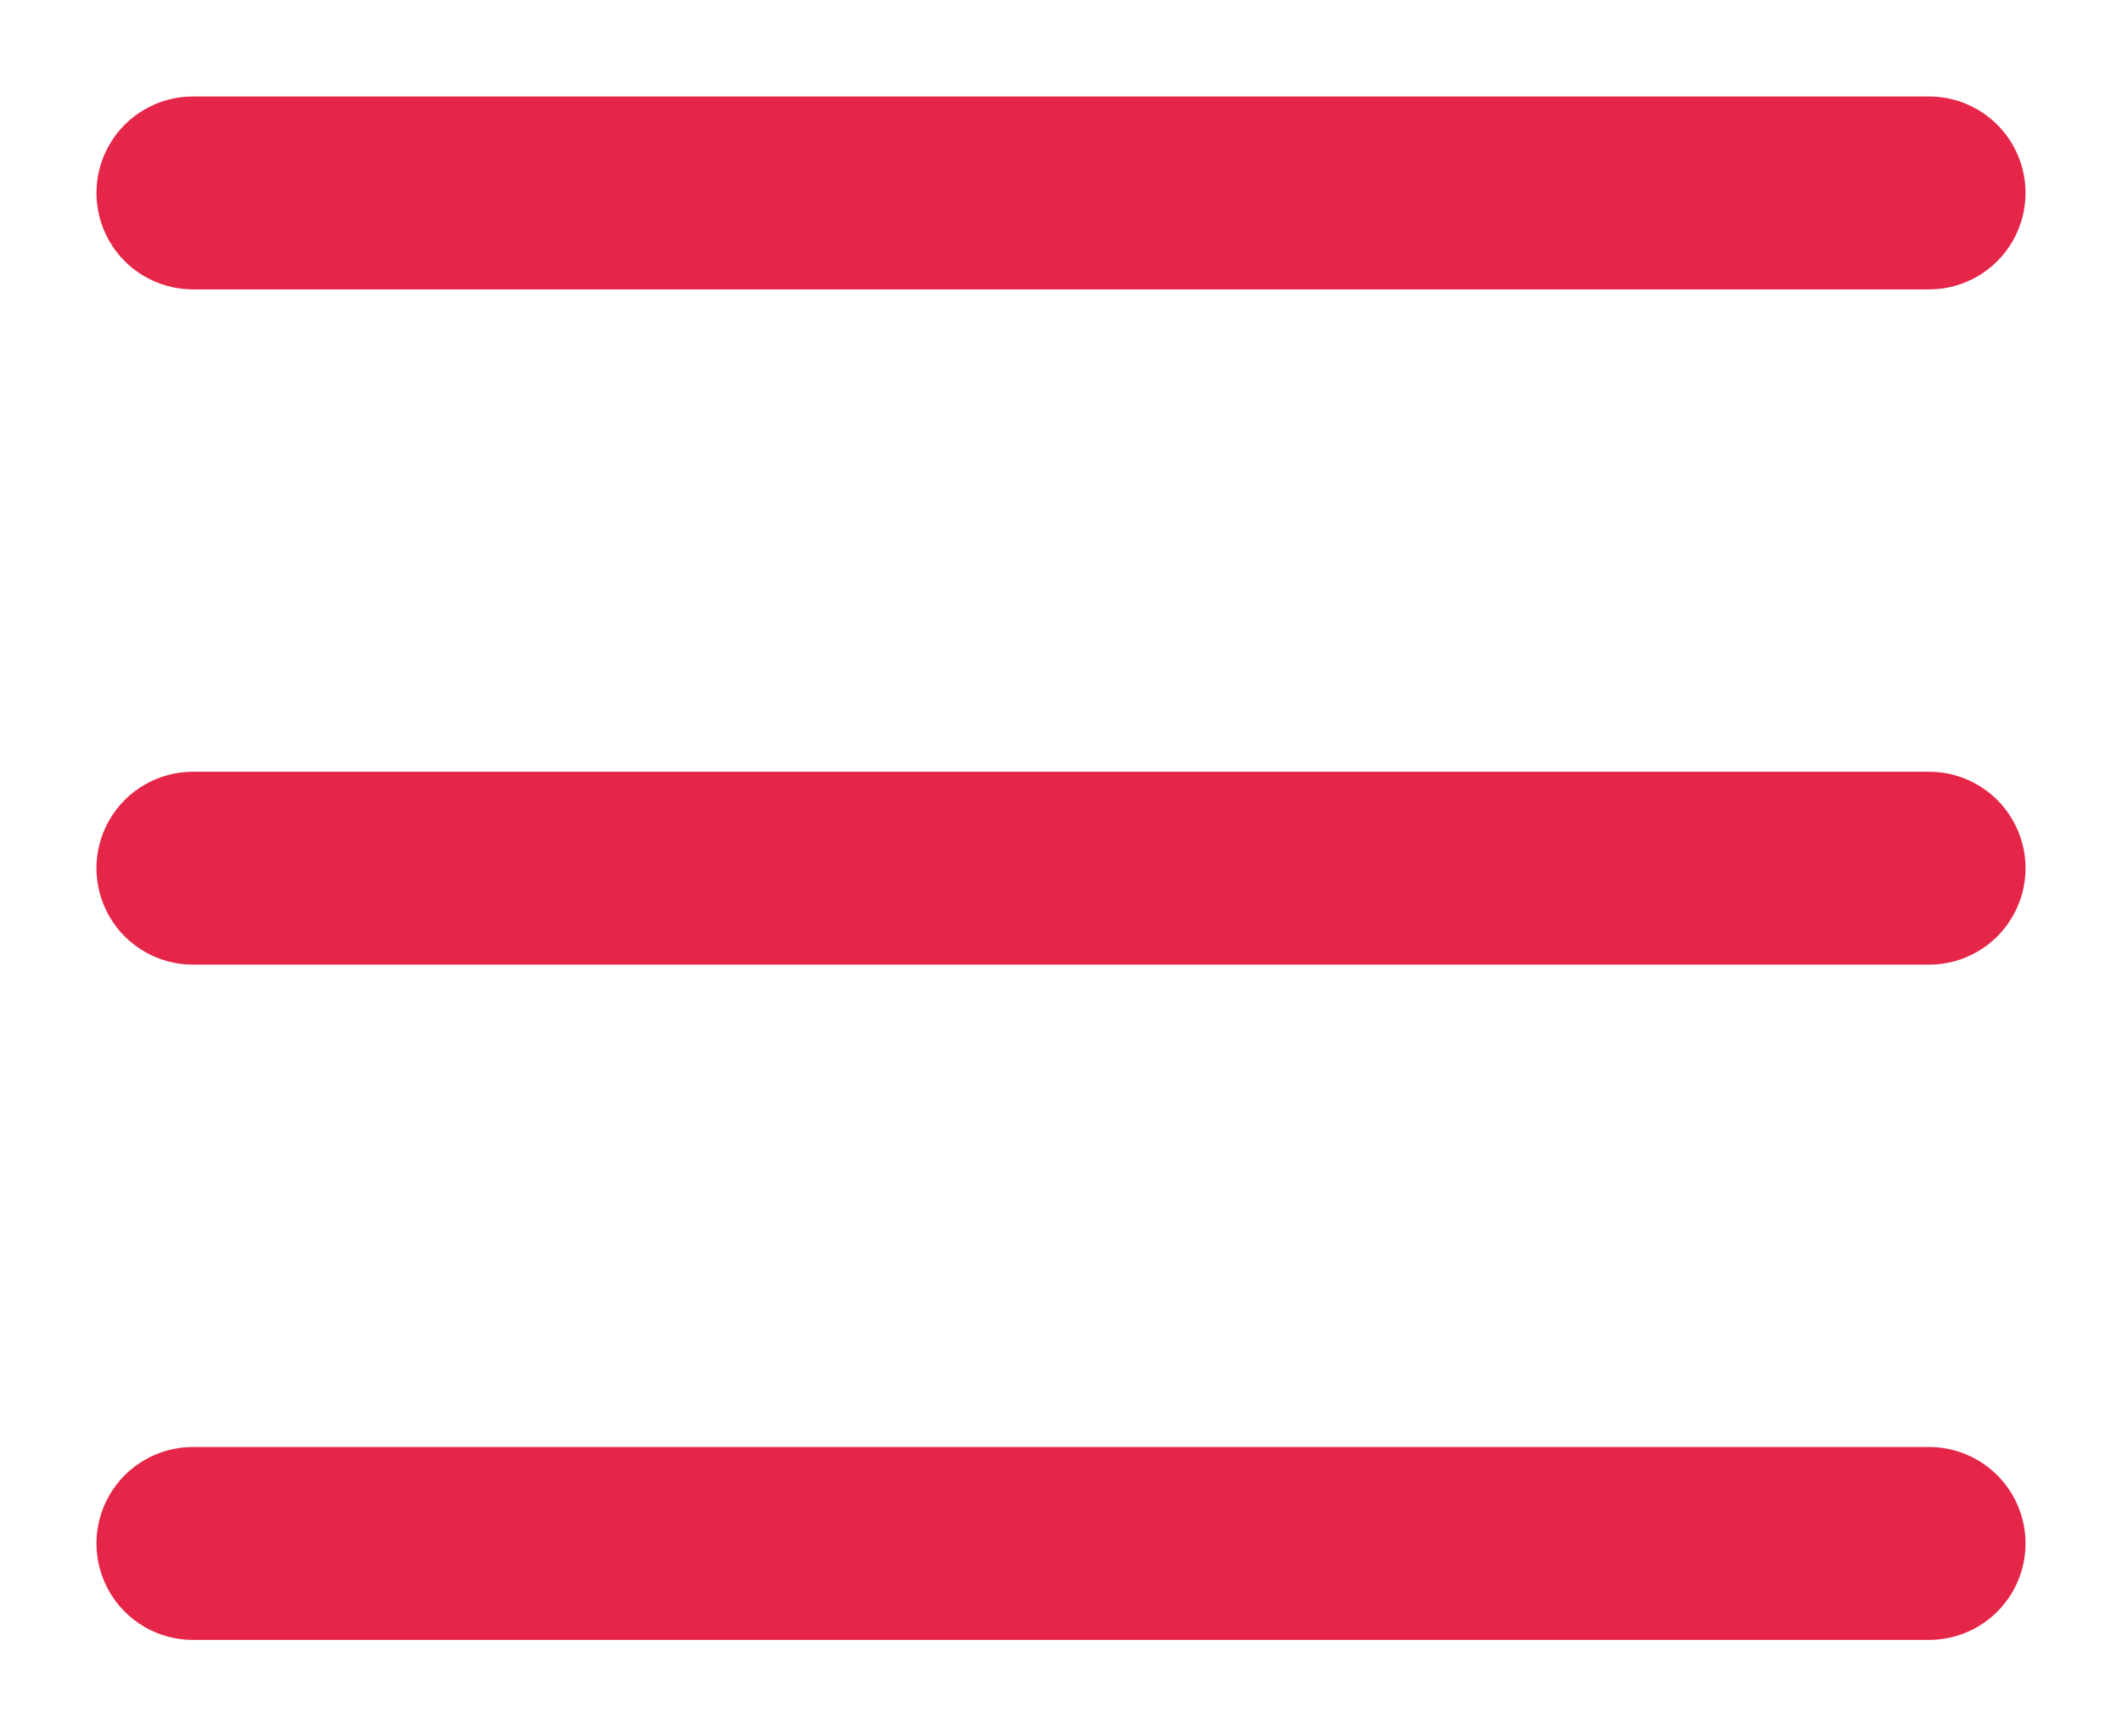<svg xmlns="http://www.w3.org/2000/svg" xmlns:xlink="http://www.w3.org/1999/xlink" viewBox="0 0 22 18"><defs><style>.a,.b,.e{fill:none;}.a{clip-rule:evenodd;}.c{clip-path:url(#a);}.d{clip-path:url(#b);}.e{stroke:#e62649;stroke-miterlimit:10;stroke-width:2px;}.f{clip-path:url(#c);}.g{clip-path:url(#e);}</style><clipPath id="a" transform="translate(-279 -516)"><path class="a" d="M281,517h18a1,1,0,0,1,0,2H281a1,1,0,0,1,0-2Z"/></clipPath><clipPath id="b" transform="translate(-279 -516)"><rect class="b" width="320" height="553"/></clipPath><clipPath id="c" transform="translate(-279 -516)"><path class="a" d="M281,524h18a1,1,0,0,1,0,2H281a1,1,0,0,1,0-2Z"/></clipPath><clipPath id="e" transform="translate(-279 -516)"><path class="a" d="M281,531h18a1,1,0,0,1,0,2H281a1,1,0,0,1,0-2Z"/></clipPath></defs><title>More-selected</title><g class="c"><g class="d"><path class="e" d="M281,517h18a1,1,0,0,1,0,2H281a1,1,0,0,1,0-2Z" transform="translate(-279 -516)"/></g></g><g class="f"><g class="d"><path class="e" d="M281,524h18a1,1,0,0,1,0,2H281a1,1,0,0,1,0-2Z" transform="translate(-279 -516)"/></g></g><g class="g"><g class="d"><path class="e" d="M281,531h18a1,1,0,0,1,0,2H281a1,1,0,0,1,0-2Z" transform="translate(-279 -516)"/></g></g></svg>